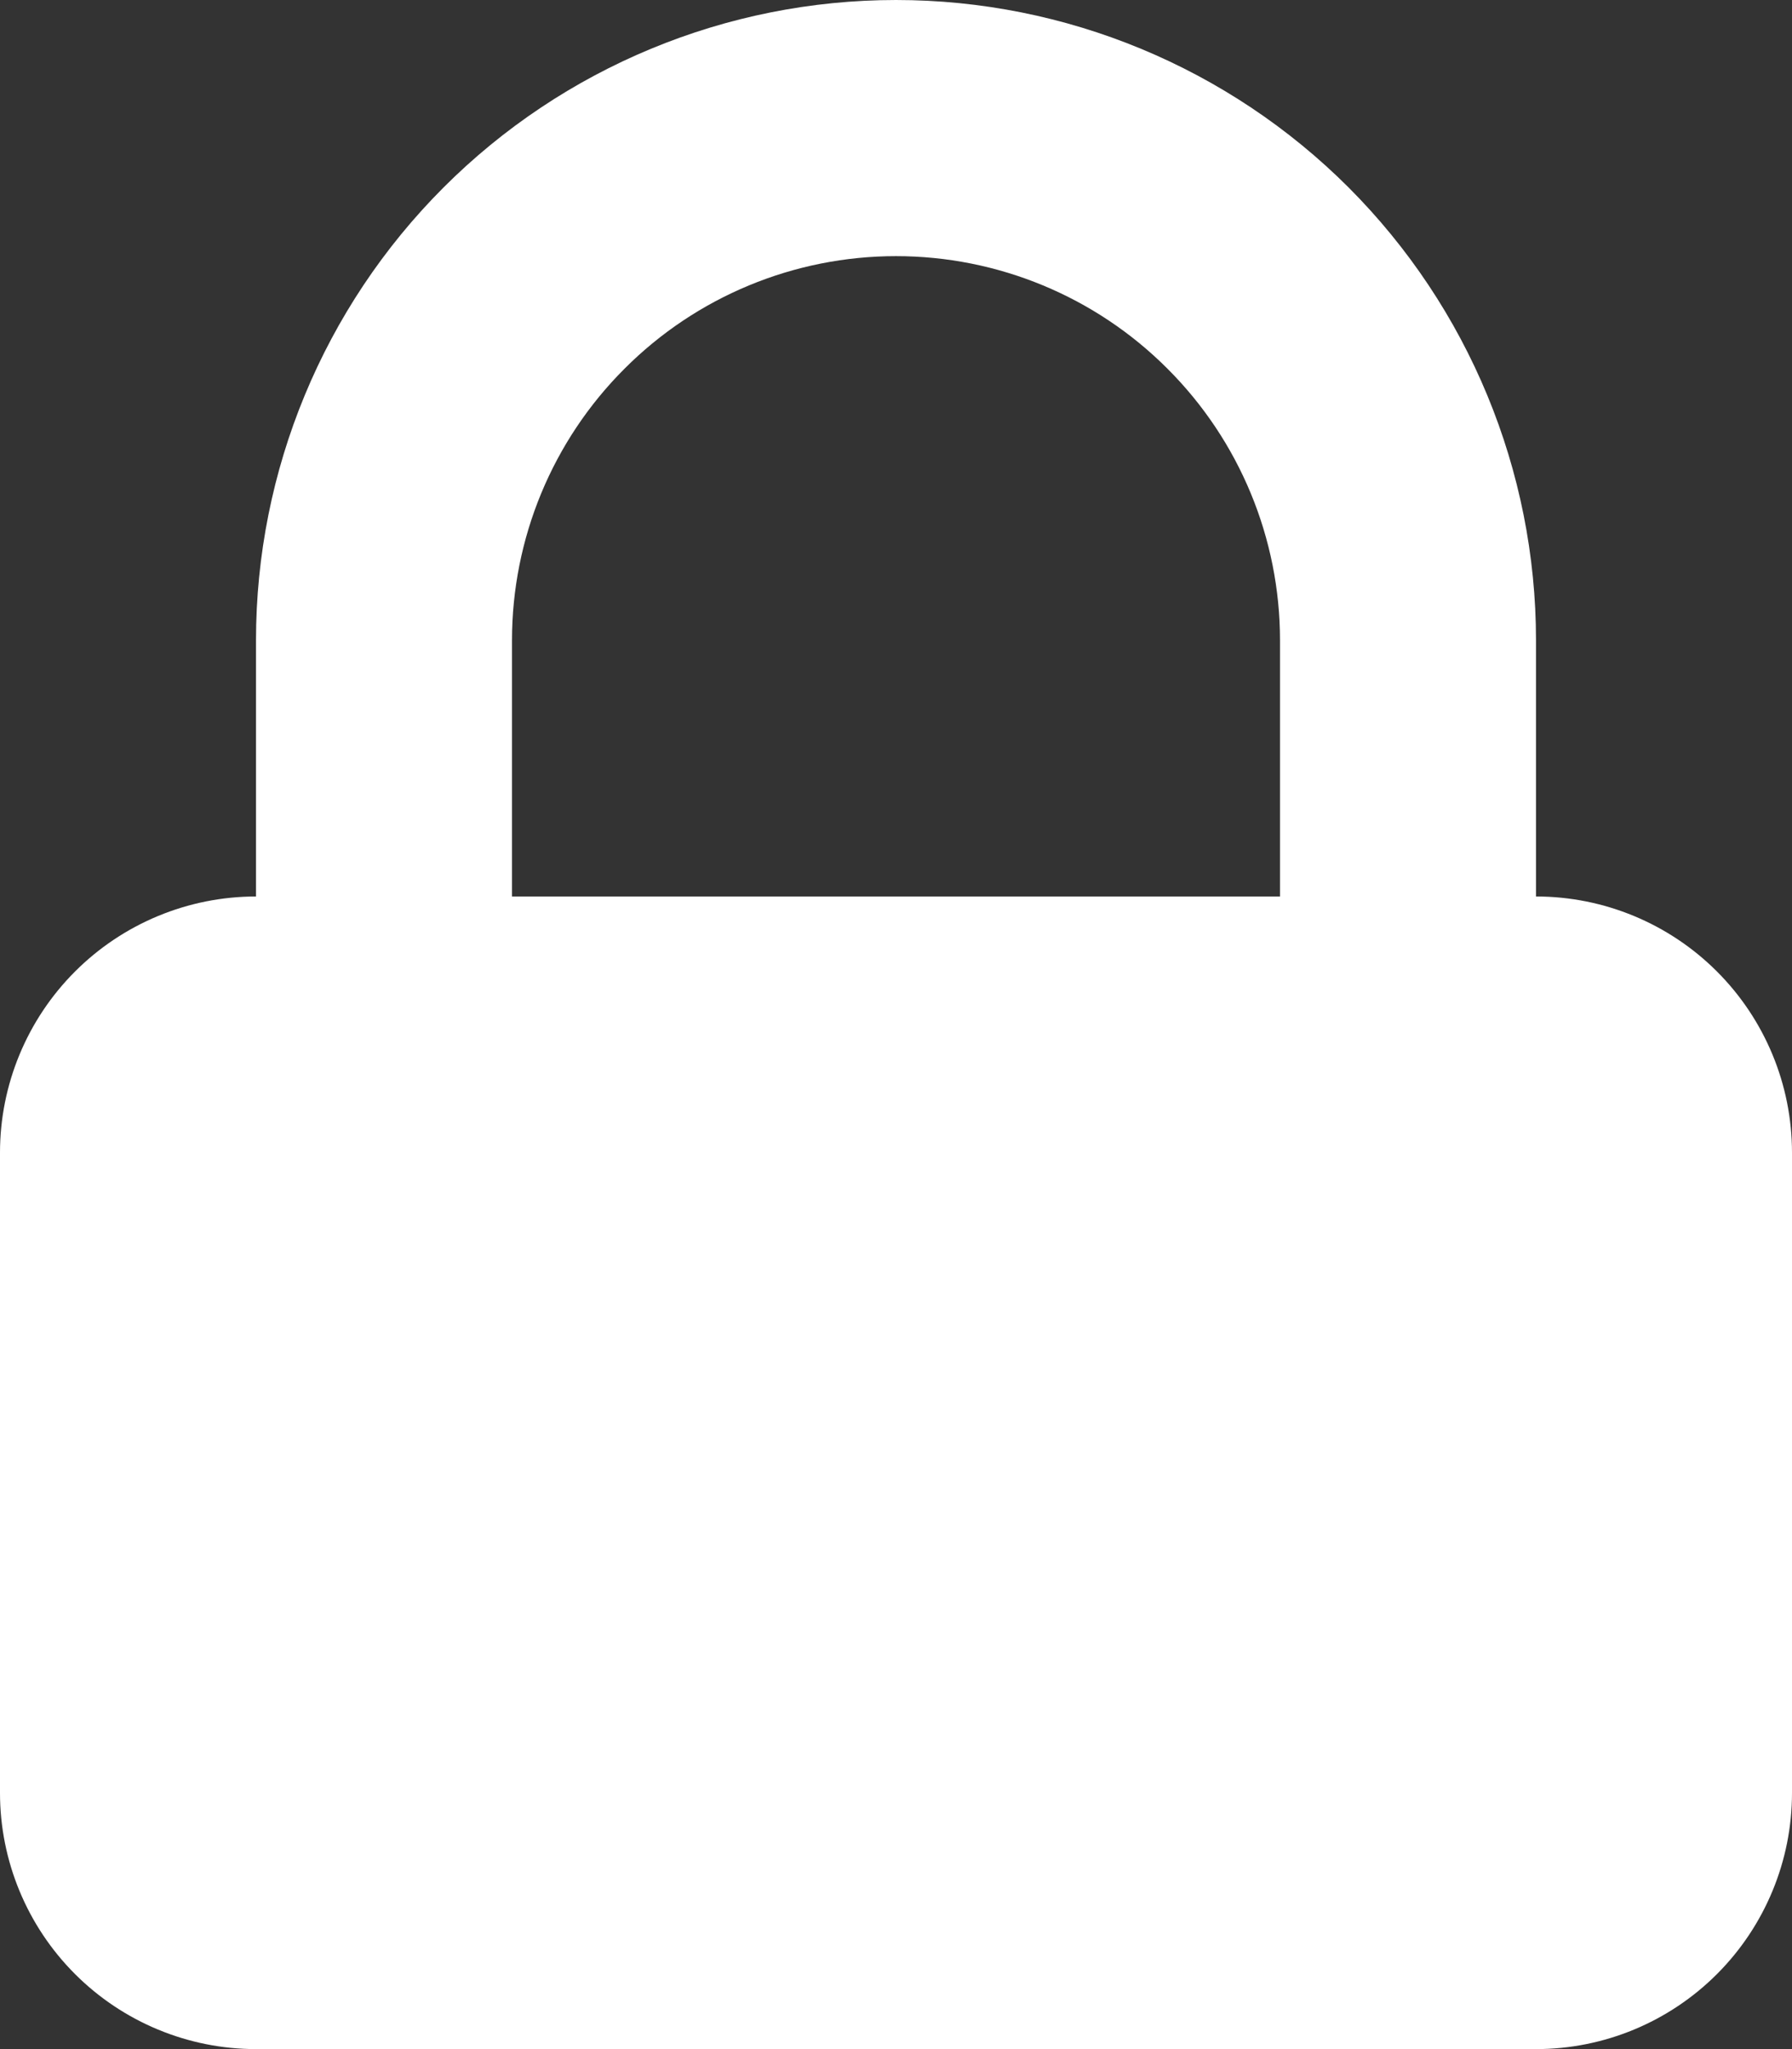 <svg width="14" height="16" viewBox="0 0 14 16" fill="none" xmlns="http://www.w3.org/2000/svg">
<rect x="0" y="0" width="14" height="16" fill="#333333" stroke="none"/>
<path fill-rule="evenodd" clip-rule="evenodd" d="M2 7V5C2 3.674 2.527 2.402 3.465 1.464C4.402 0.527 5.674 3.05176e-05 7 3.05176e-05C8.326 3.05176e-05 9.598 0.527 10.536 1.464C11.473 2.402 12 3.674 12 5V7C12.531 7 13.039 7.211 13.414 7.586C13.789 7.961 14 8.47 14 9V14C14 14.53 13.789 15.039 13.414 15.414C13.039 15.789 12.531 16 12 16H2C1.47 16 0.961 15.789 0.586 15.414C0.211 15.039 0 14.53 0 14V9C0 8.47 0.211 7.961 0.586 7.586C0.961 7.211 1.47 7 2 7ZM10 5V7H4V5C4 4.204 4.316 3.441 4.879 2.879C5.441 2.316 6.204 2 7 2C7.796 2 8.559 2.316 9.121 2.879C9.684 3.441 10 4.204 10 5Z" fill="white"/>
</svg>
